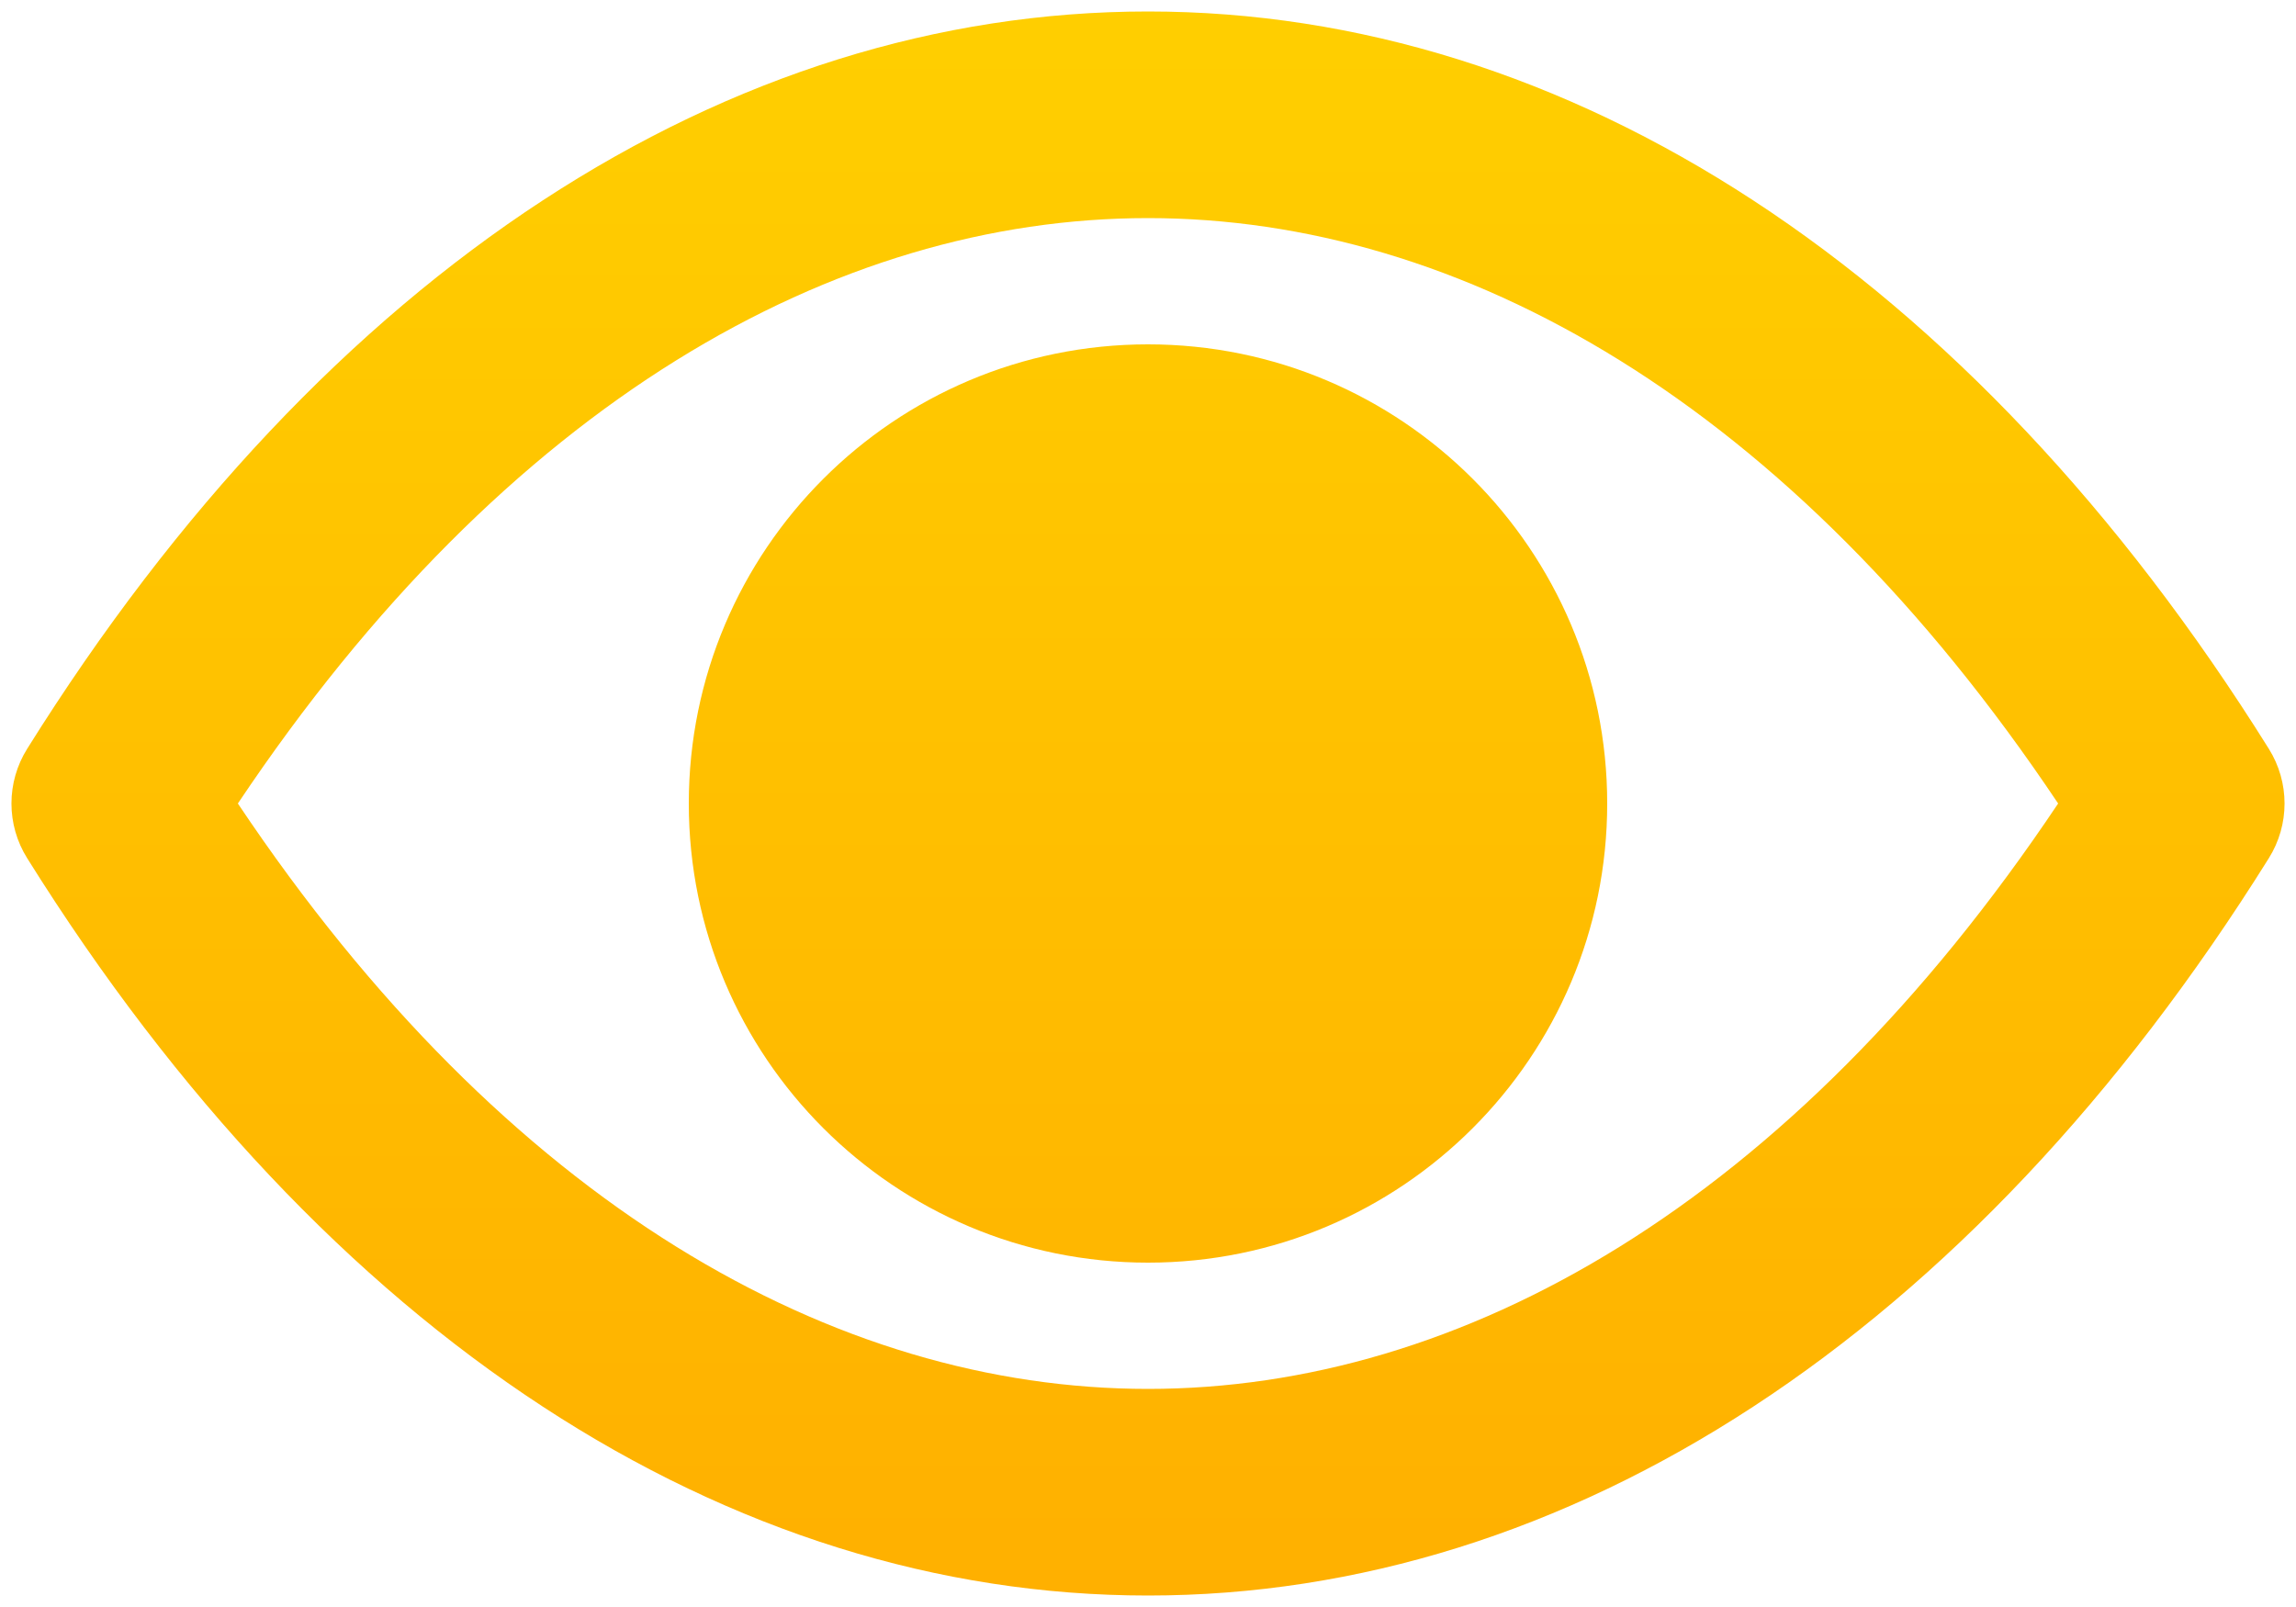 <svg width="20" height="14" viewBox="0 0 20 14" fill="none" xmlns="http://www.w3.org/2000/svg">
<path fill-rule="evenodd" clip-rule="evenodd" d="M10 12.1C7.274 12.1 4.41 10.495 2.072 7C4.41 3.505 7.274 1.9 10 1.9C12.726 1.9 15.59 3.505 17.928 7C15.59 10.495 12.726 12.1 10 12.1ZM19.763 6.523C17.155 2.35 13.653 0.1 10 0.1C6.347 0.1 2.845 2.35 0.237 6.523C0.054 6.815 0.054 7.185 0.237 7.477C2.845 11.65 6.347 13.9 10 13.9C13.653 13.9 17.155 11.651 19.763 7.477C19.946 7.185 19.946 6.815 19.763 6.523ZM10 11C12.209 11 14 9.209 14 7C14 4.791 12.209 3 10 3C7.791 3 6 4.791 6 7C6 9.209 7.791 11 10 11Z" fill="url(#paint0_linear)"/>
<defs>
<linearGradient id="paint0_linear" x1="10" y1="-5.937" x2="10" y2="13.9" gradientUnits="userSpaceOnUse">
<stop stop-color="#FFDC00"/>
<stop offset="1" stop-color="#FFB000"/>
</linearGradient>
</defs>
</svg>
